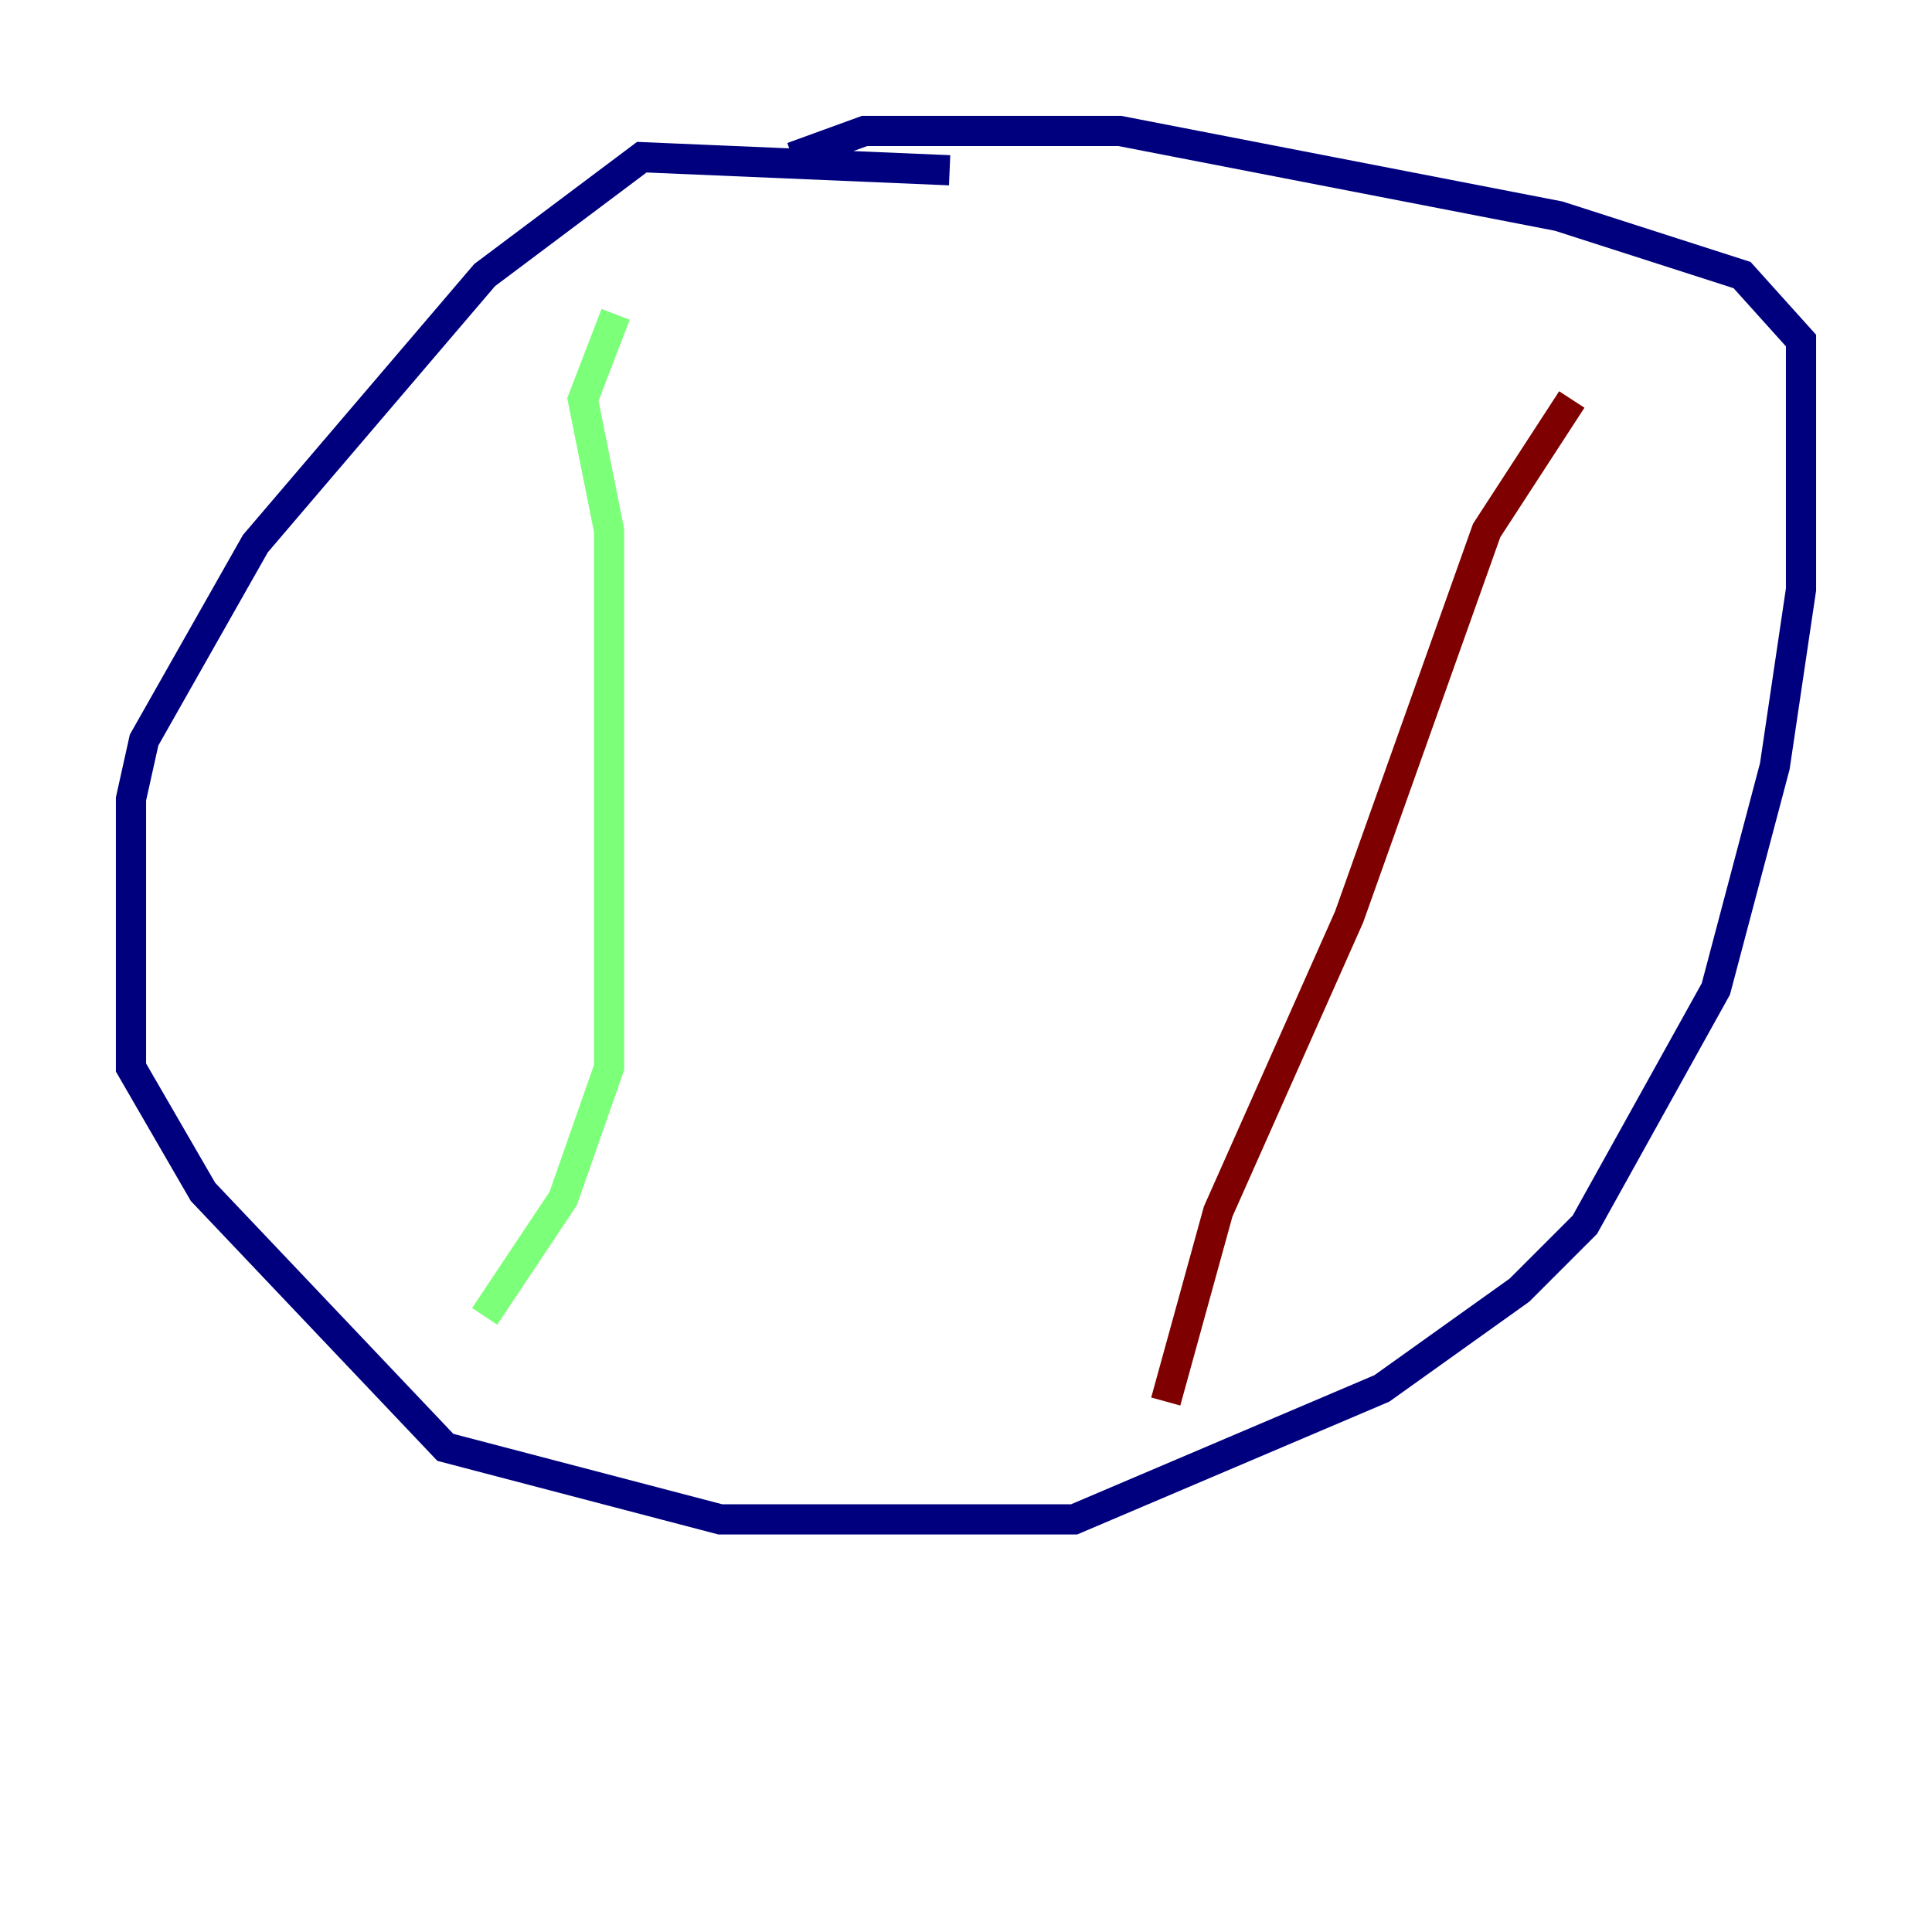<?xml version="1.0" encoding="utf-8" ?>
<svg baseProfile="tiny" height="128" version="1.2" viewBox="0,0,128,128" width="128" xmlns="http://www.w3.org/2000/svg" xmlns:ev="http://www.w3.org/2001/xml-events" xmlns:xlink="http://www.w3.org/1999/xlink"><defs /><polyline fill="none" points="62.915,11.281 42.522,10.414 32.108,18.224 16.922,36.014 9.546,49.031 8.678,52.936 8.678,70.725 13.451,78.969 29.505,95.891 47.729,100.664 71.159,100.664 91.552,91.986 100.664,85.478 105.003,81.139 113.681,65.519 117.586,50.766 119.322,39.051 119.322,22.563 115.417,18.224 103.268,14.319 74.197,8.678 57.275,8.678 52.502,10.414" stroke="#00007f" stroke-width="2" /><polyline fill="none" points="40.786,20.827 38.617,26.468 40.352,35.146 40.352,70.725 37.315,79.403 32.108,87.214" stroke="#7cff79" stroke-width="2" /><polyline fill="none" points="104.136,26.468 98.495,35.146 89.383,60.746 80.705,80.271 77.234,92.854" stroke="#7f0000" stroke-width="2" /></svg>